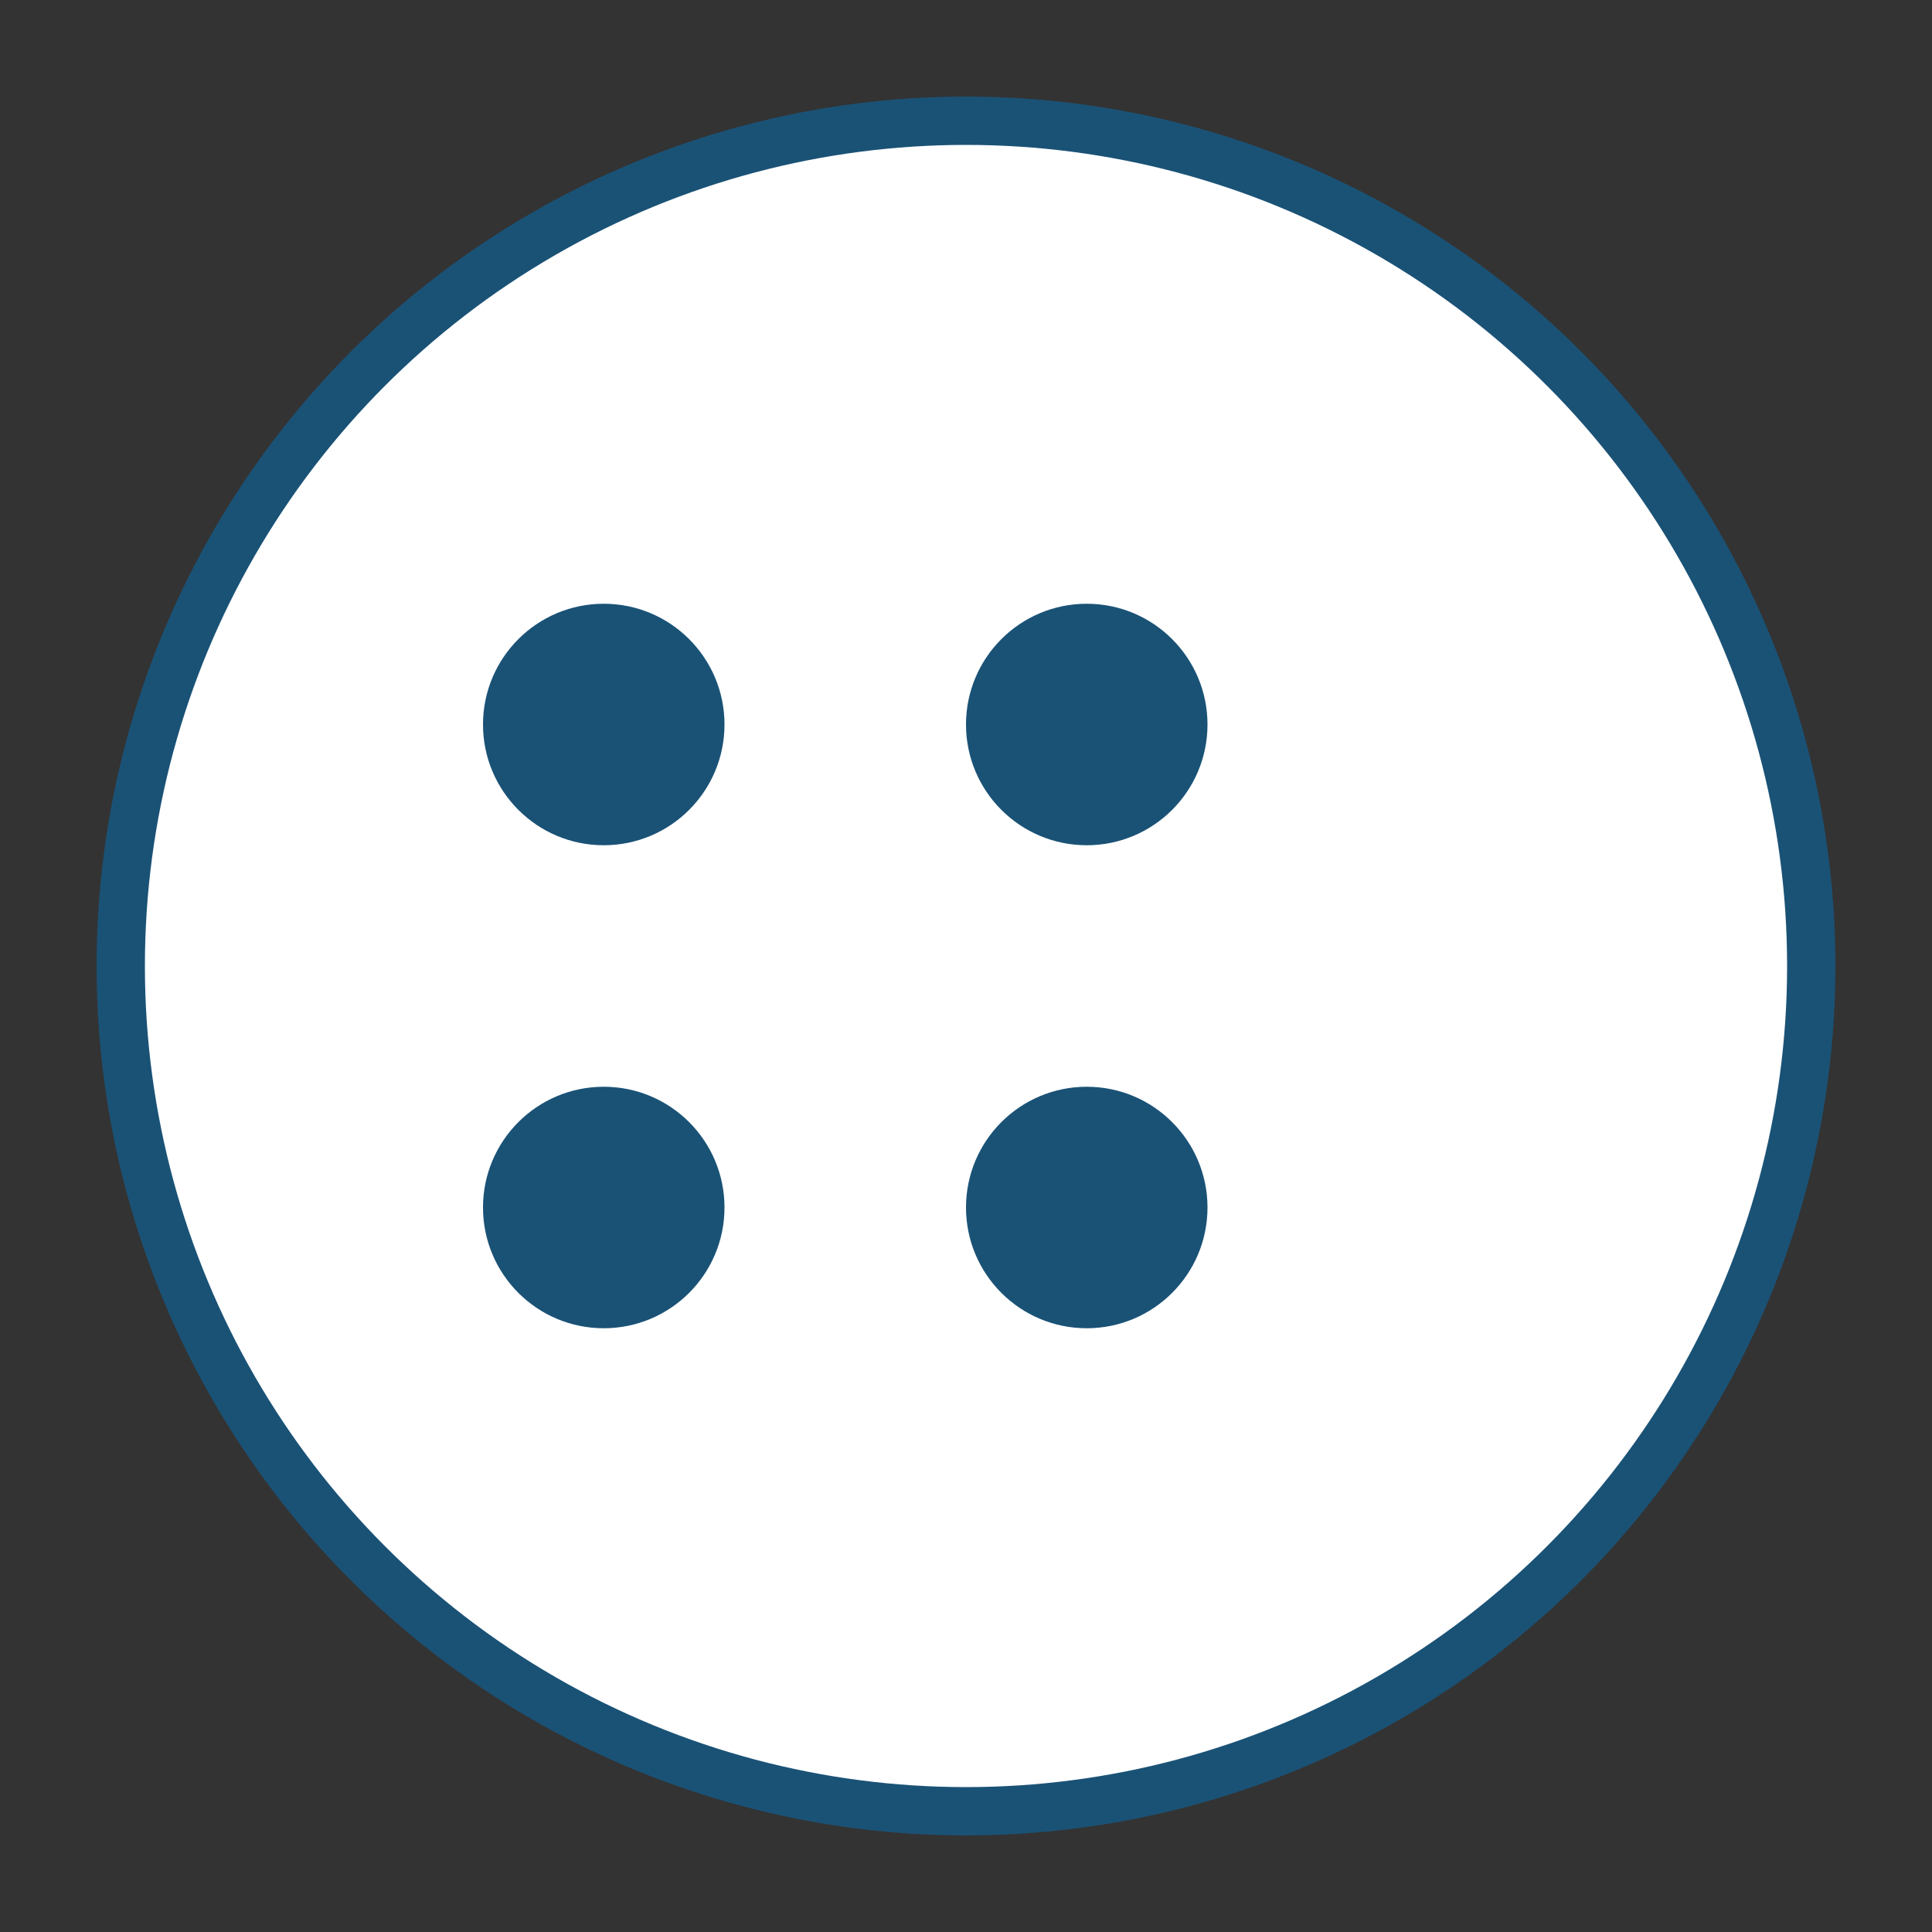<svg width="80" height="80" xmlns="http://www.w3.org/2000/svg">
  <rect width="100%" height="100%" fill="#333333" stroke="none"/>
  <defs>
    <linearGradient id="pipe-gradient" x1="0%" y1="0%" x2="100%" y2="0%">
      <stop offset="0%" style="stop-color:#1a5276;stop-opacity:1" />
      <stop offset="100%" style="stop-color:#2980b9;stop-opacity:1" />
    </linearGradient>
  </defs>
  <g>
    <circle cx="40" cy="40" r="35" fill="white" stroke="#1a5276" stroke-width="2"/>
    <path d="M15,30 L65,30" stroke="url(#pipe-gradient)" stroke-width="6" stroke-linecap="round"/>
    <path d="M15,50 L65,50" stroke="url(#pipe-gradient)" stroke-width="6" stroke-linecap="round"/>
    <path d="M25,30 L25,50" stroke="url(#pipe-gradient)" stroke-width="6" stroke-linecap="round"/>
    <path d="M45,30 L45,50" stroke="url(#pipe-gradient)" stroke-width="6" stroke-linecap="round"/>
    <circle cx="25" cy="30" r="5" fill="#1a5276"/>
    <circle cx="45" cy="30" r="5" fill="#1a5276"/>
    <circle cx="25" cy="50" r="5" fill="#1a5276"/>
    <circle cx="45" cy="50" r="5" fill="#1a5276"/>
  </g>
</svg>